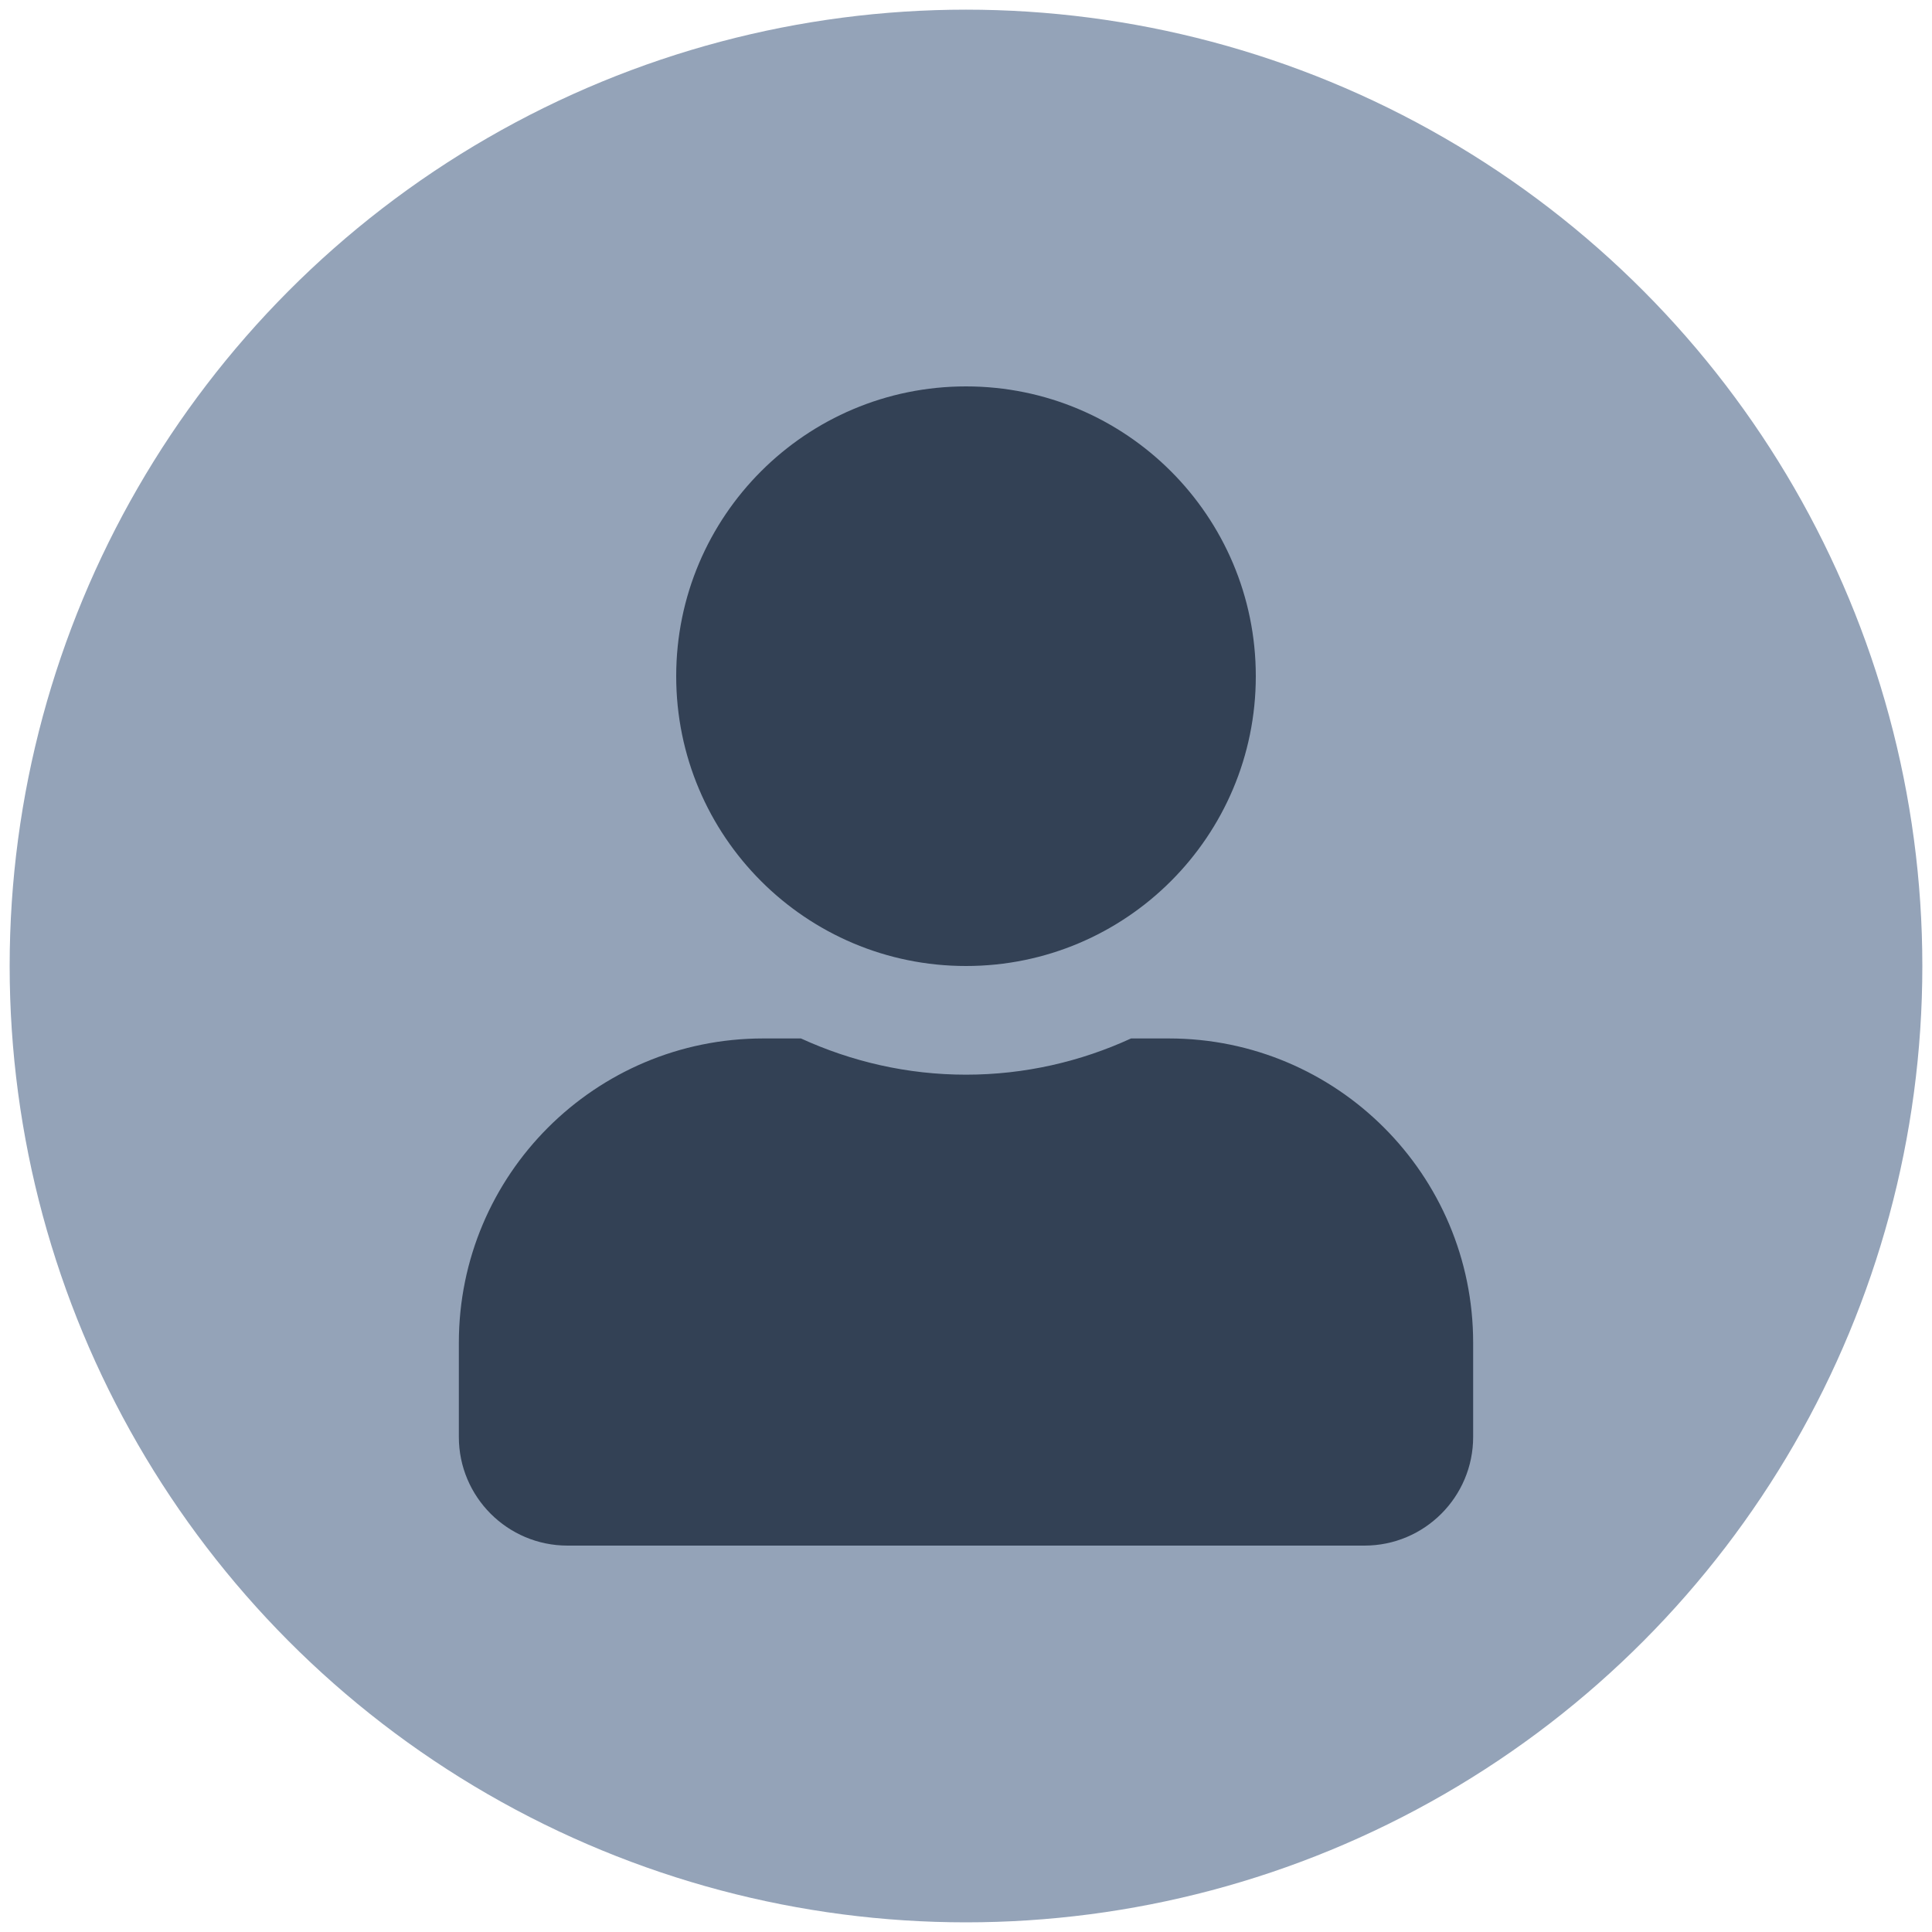<svg width="200" height="200" viewBox="0 0 200 200" fill="none" xmlns="http://www.w3.org/2000/svg">
<circle cx="100" cy="100" r="99" fill="#94A3B8" stroke-width="2"/>
<path d="M100 100C116.57 100 130 86.57 130 70C130 53.43 116.57 40 100 40C83.43 40 70 53.43 70 70C70 86.57 83.43 100 100 100ZM121 107.5H117.086C111.883 109.891 106.094 111.25 100 111.25C93.906 111.25 88.141 109.891 82.914 107.5H79C61.609 107.5 47.5 121.609 47.5 139V148.75C47.5 154.961 52.539 160 58.75 160H141.25C147.461 160 152.5 154.961 152.5 148.75V139C152.5 121.609 138.391 107.5 121 107.5Z" fill="#334155"/>
</svg>
